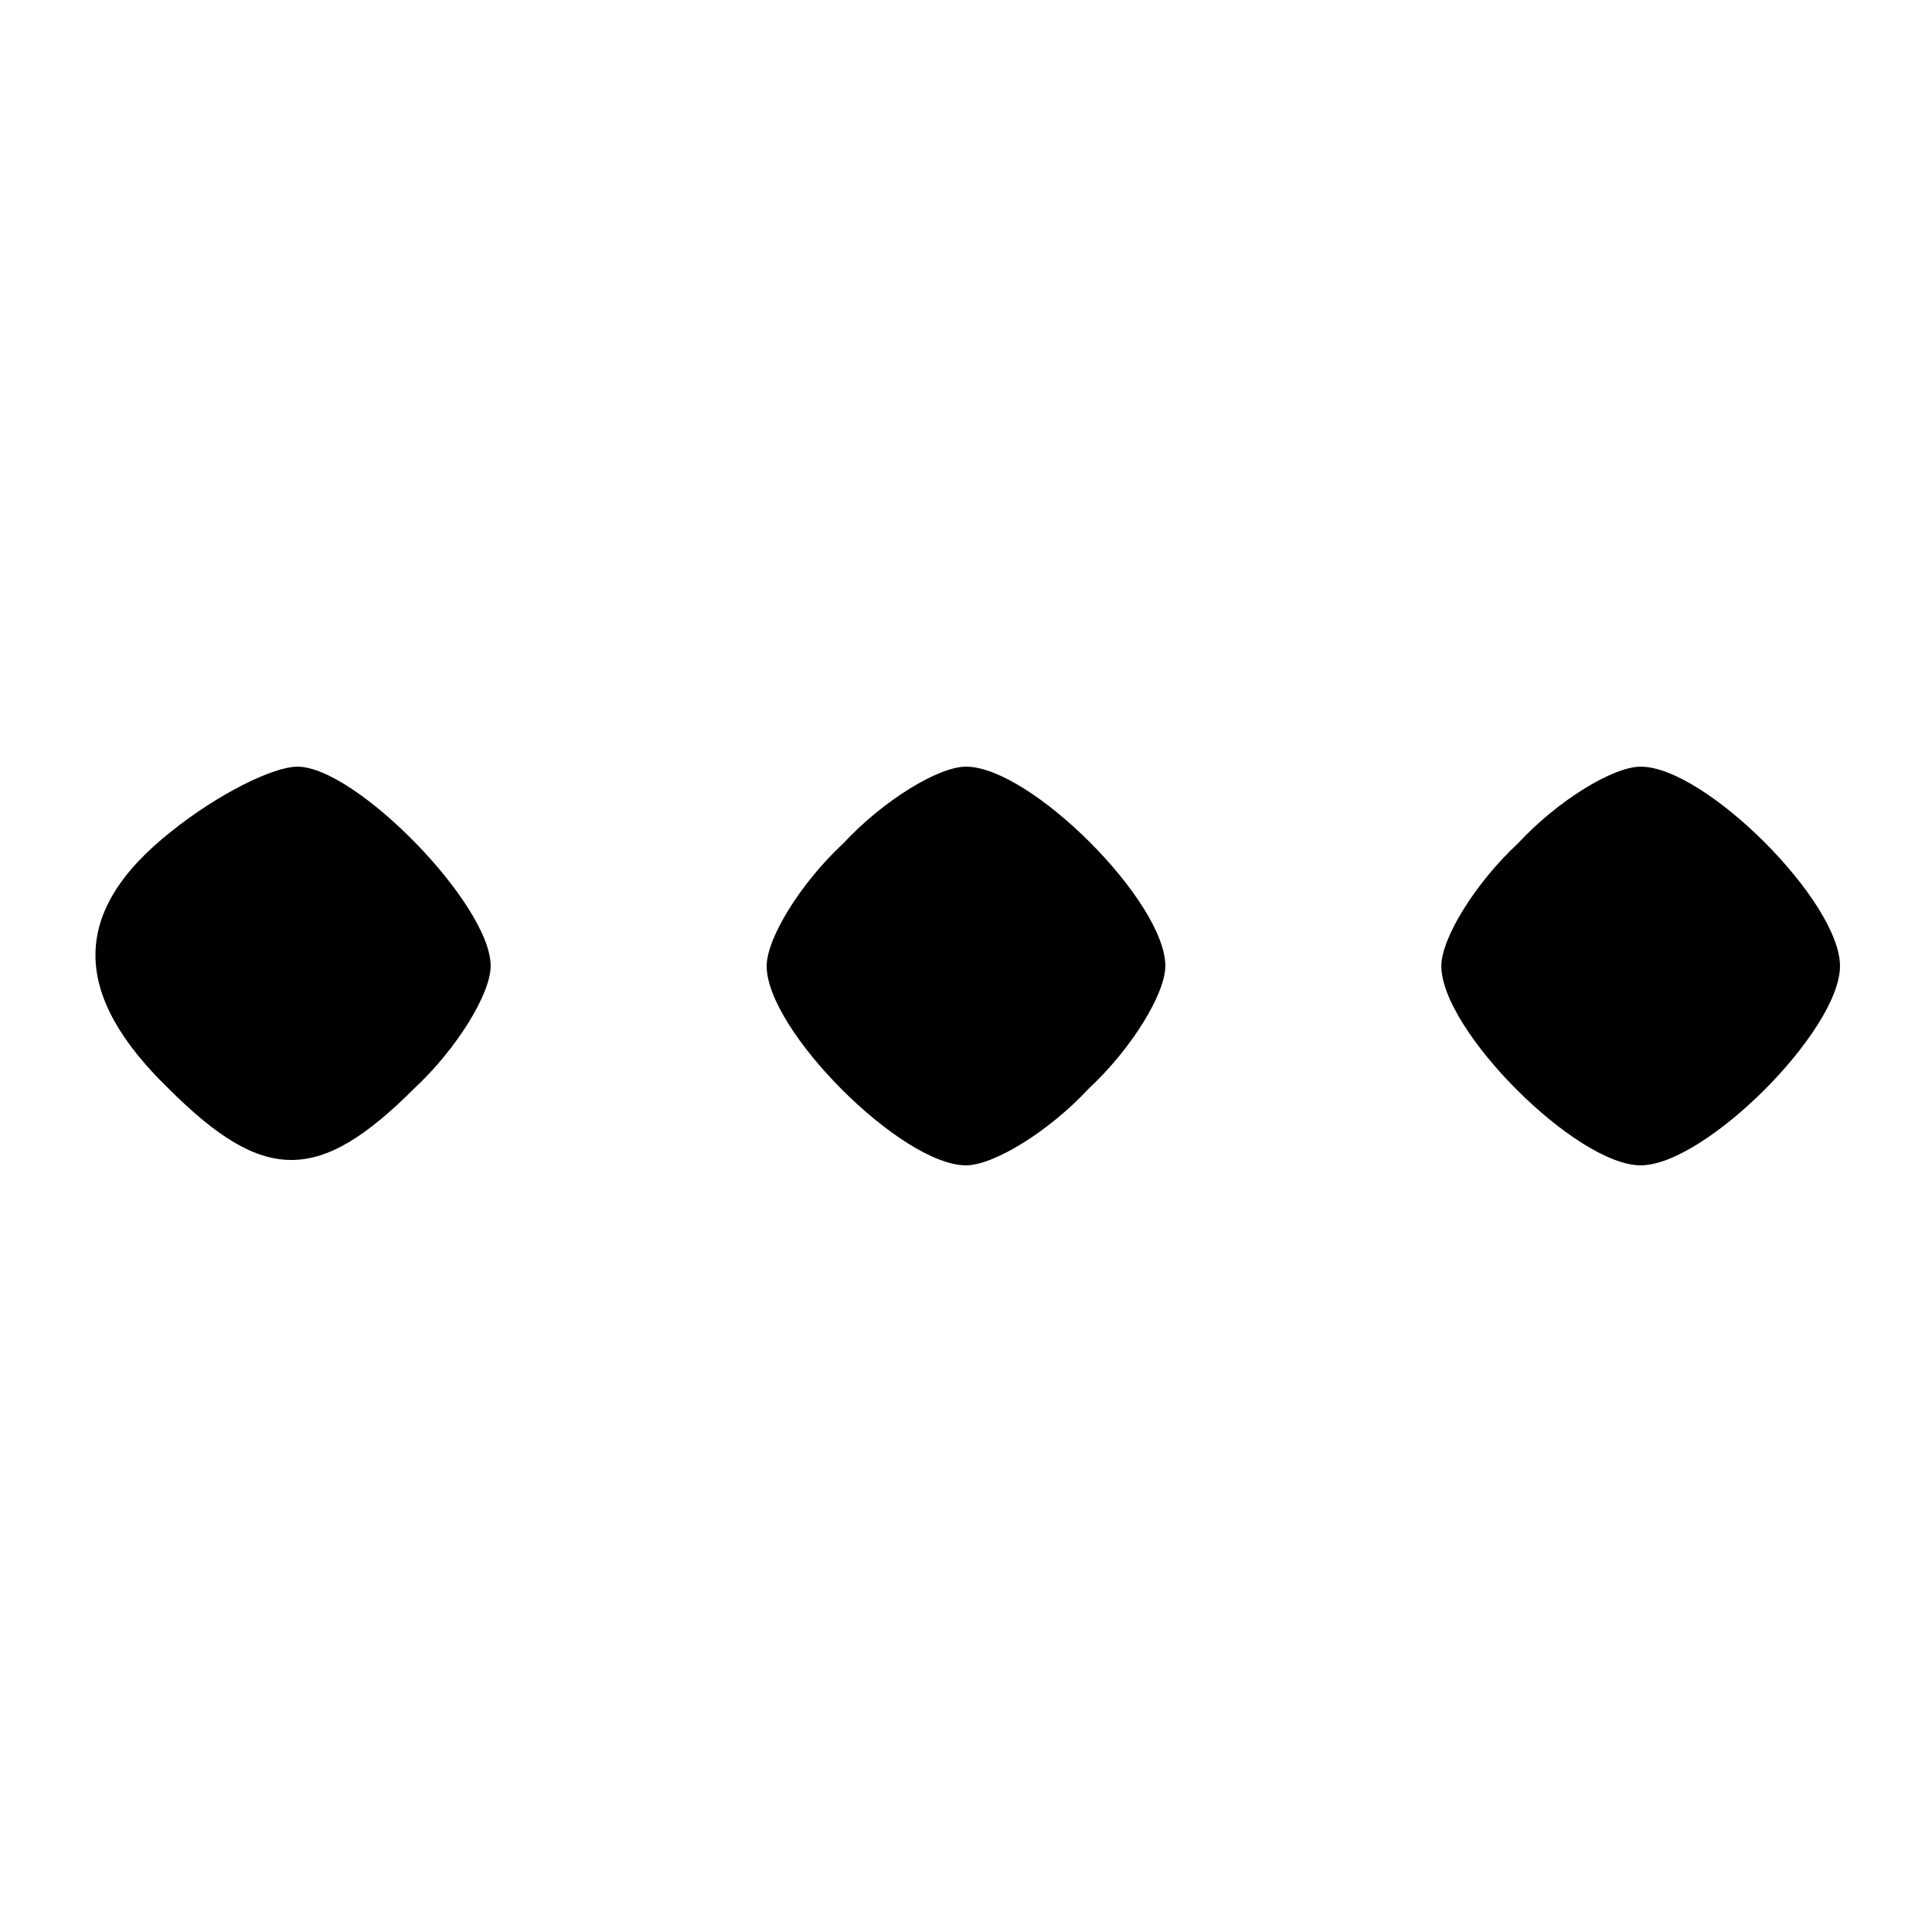 <?xml version="1.0" standalone="no"?>
<!DOCTYPE svg PUBLIC "-//W3C//DTD SVG 20010904//EN"
 "http://www.w3.org/TR/2001/REC-SVG-20010904/DTD/svg10.dtd">
<svg version="1.0" xmlns="http://www.w3.org/2000/svg"
 width="63pt" height="63pt" viewBox="0 0 63 63"
 preserveAspectRatio="xMidYMid meet">

<g transform="translate(0,63) scale(0.1,-0.1)"
fill="#000000" stroke="none">
<path d="M56 359 c-33 -26 -33 -53 -1 -84 31 -31 49 -31 80 0 14 13 25 31 25
40 0 20 -44 65 -63 65 -8 0 -26 -9 -41 -21z"/>
<path d="M275 355 c-14 -13 -25 -31 -25 -40 0 -21 44 -65 65 -65 9 0 27 11 40
25 14 13 25 31 25 40 0 21 -44 65 -65 65 -9 0 -27 -11 -40 -25z"/>
<path d="M495 355 c-14 -13 -25 -31 -25 -40 0 -21 44 -65 65 -65 21 0 65 44
65 65 0 21 -44 65 -65 65 -9 0 -27 -11 -40 -25z"/>
</g>
</svg>
